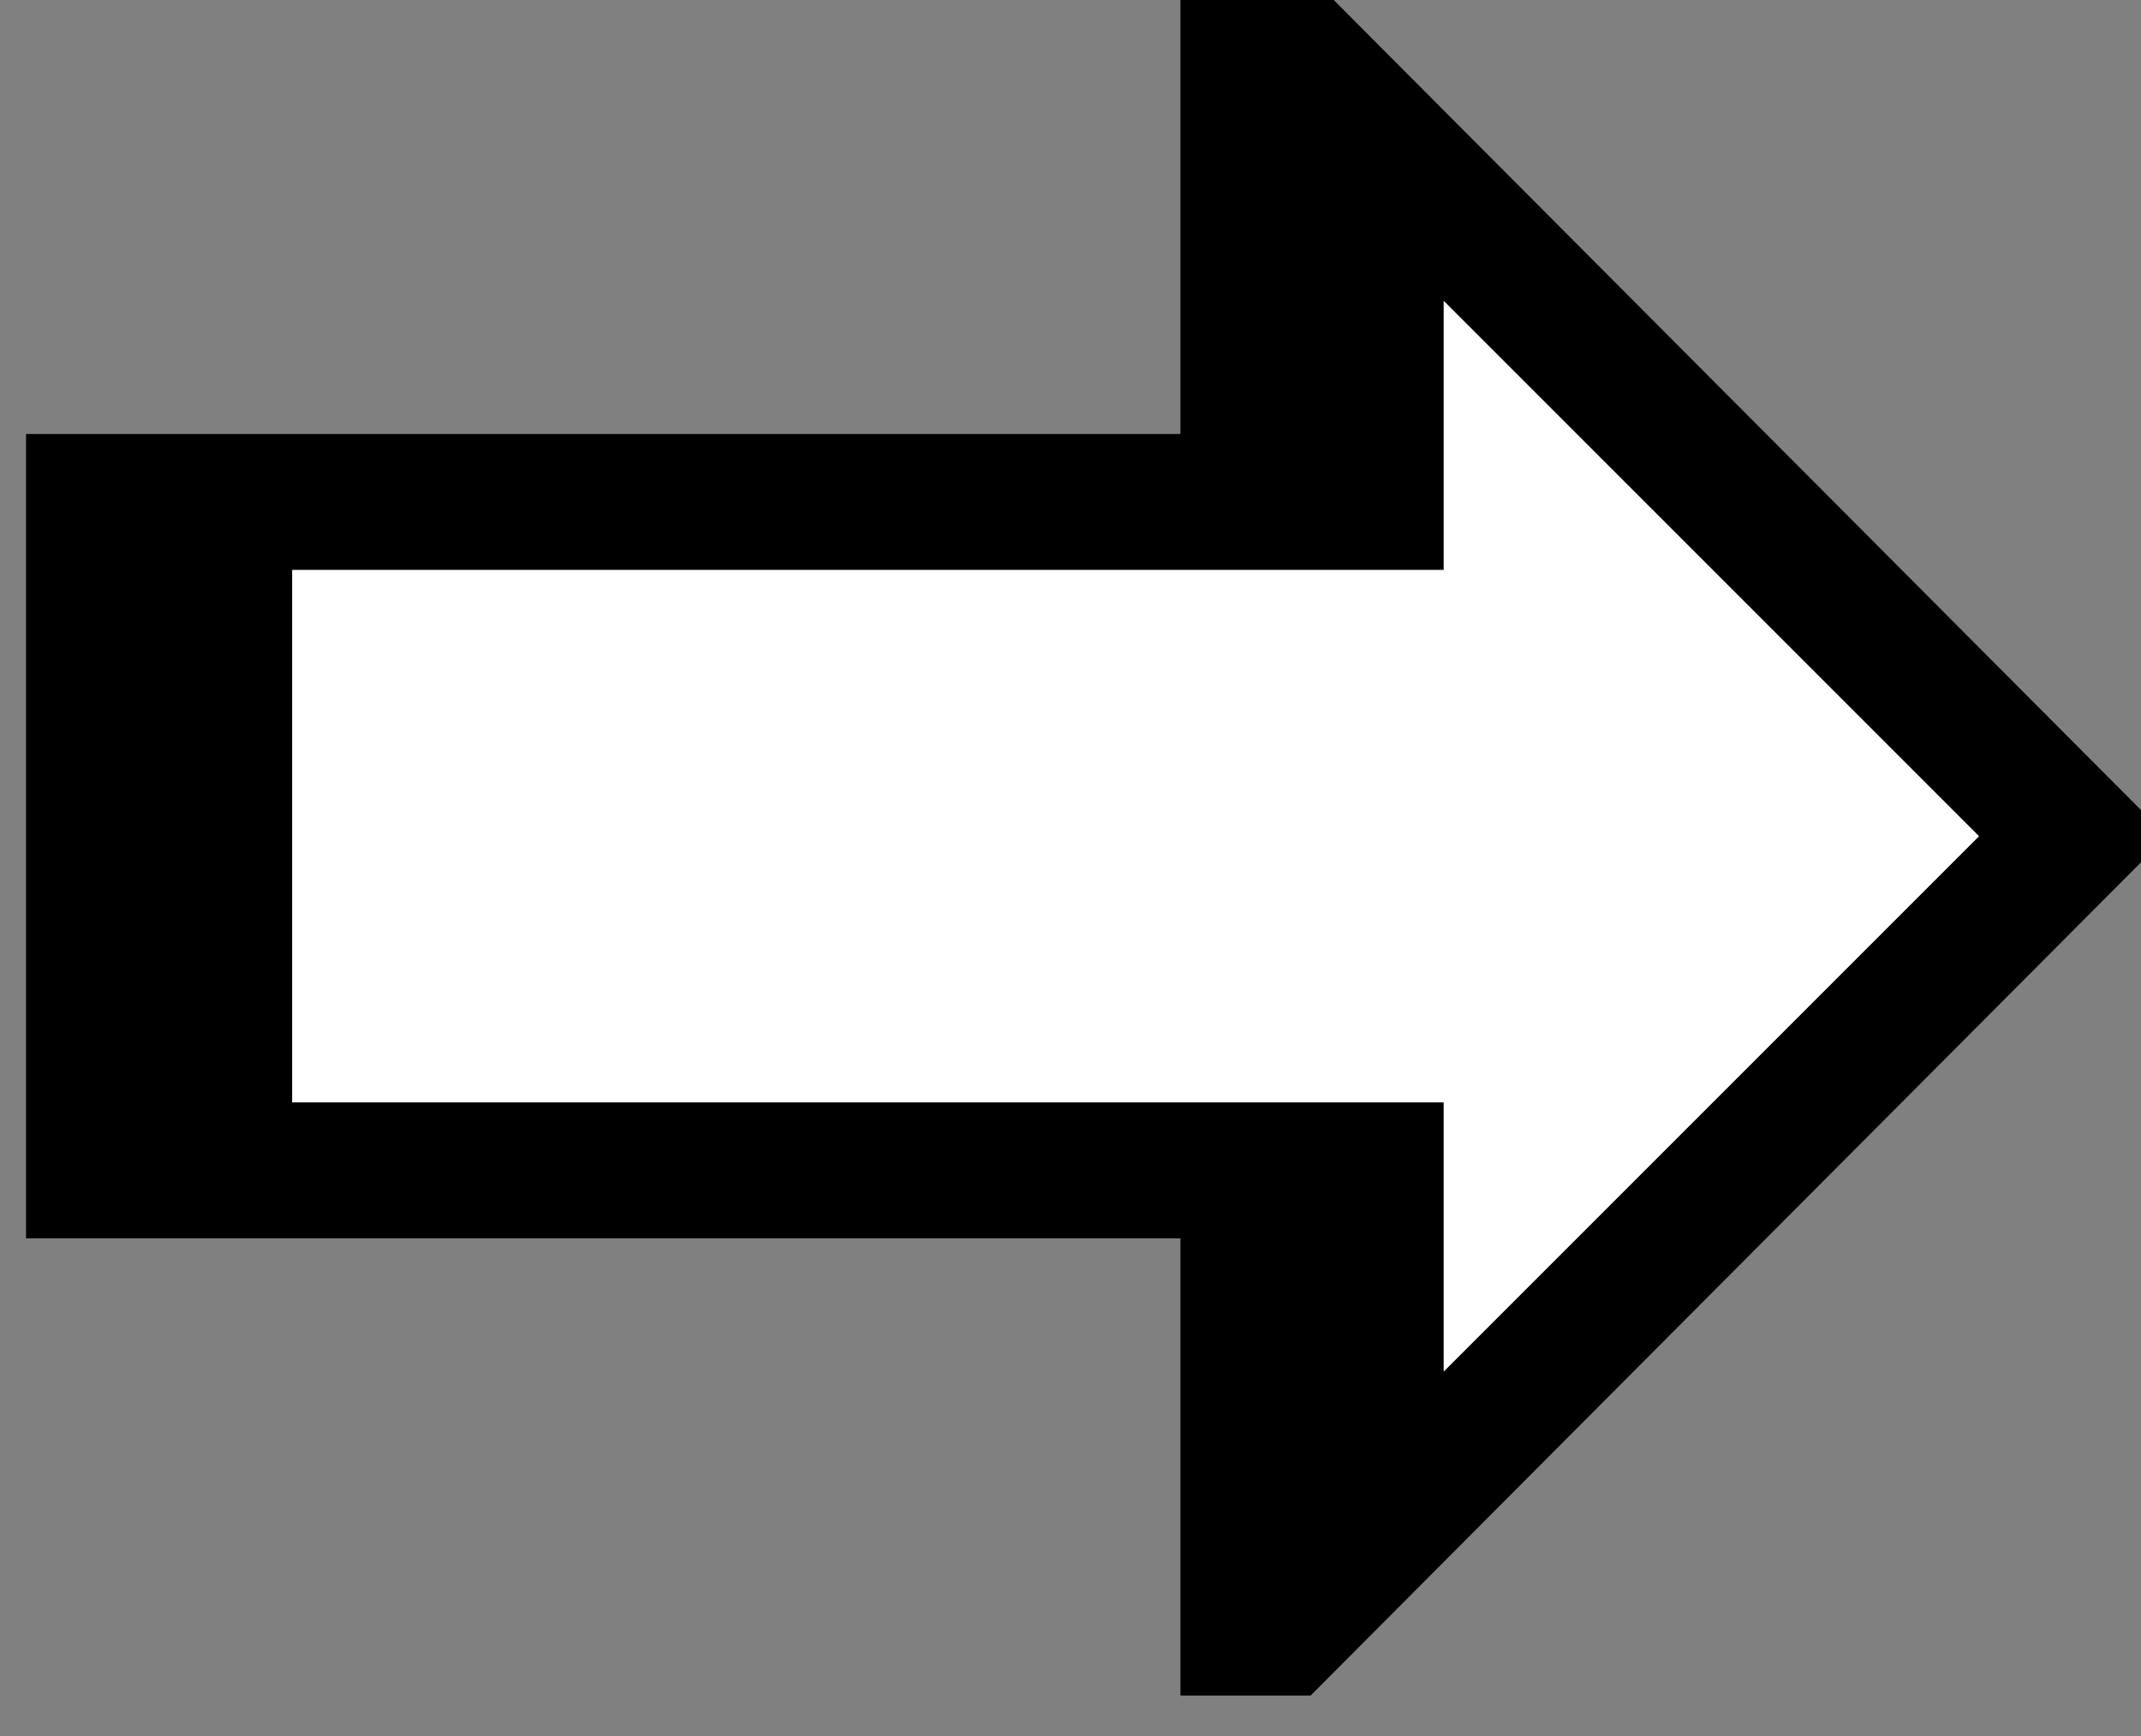 <svg xmlns="http://www.w3.org/2000/svg" xmlns:xlink="http://www.w3.org/1999/xlink" preserveAspectRatio="none" width="37" height="30" viewBox="0 0 37 30"><rect x="0" y="0" width="37" height="30" fill="#808080" stroke="none"/><defs><g id="a"><path d="M22.65-.4H20.4v7.9H.45v13.9H20.4v7.9h2.25l14.8-14.85L22.65-.4m2.3 10.25V5.2l9.25 9.25-9.25 9.25v-4.65H5.05v-9.2h19.9z"/><path fill="#FFF" d="M24.95 5.2v4.65H5.05v9.2h19.9v4.65l9.25-9.25-9.25-9.25z"/></g></defs><use xlink:href="#a"/></svg>